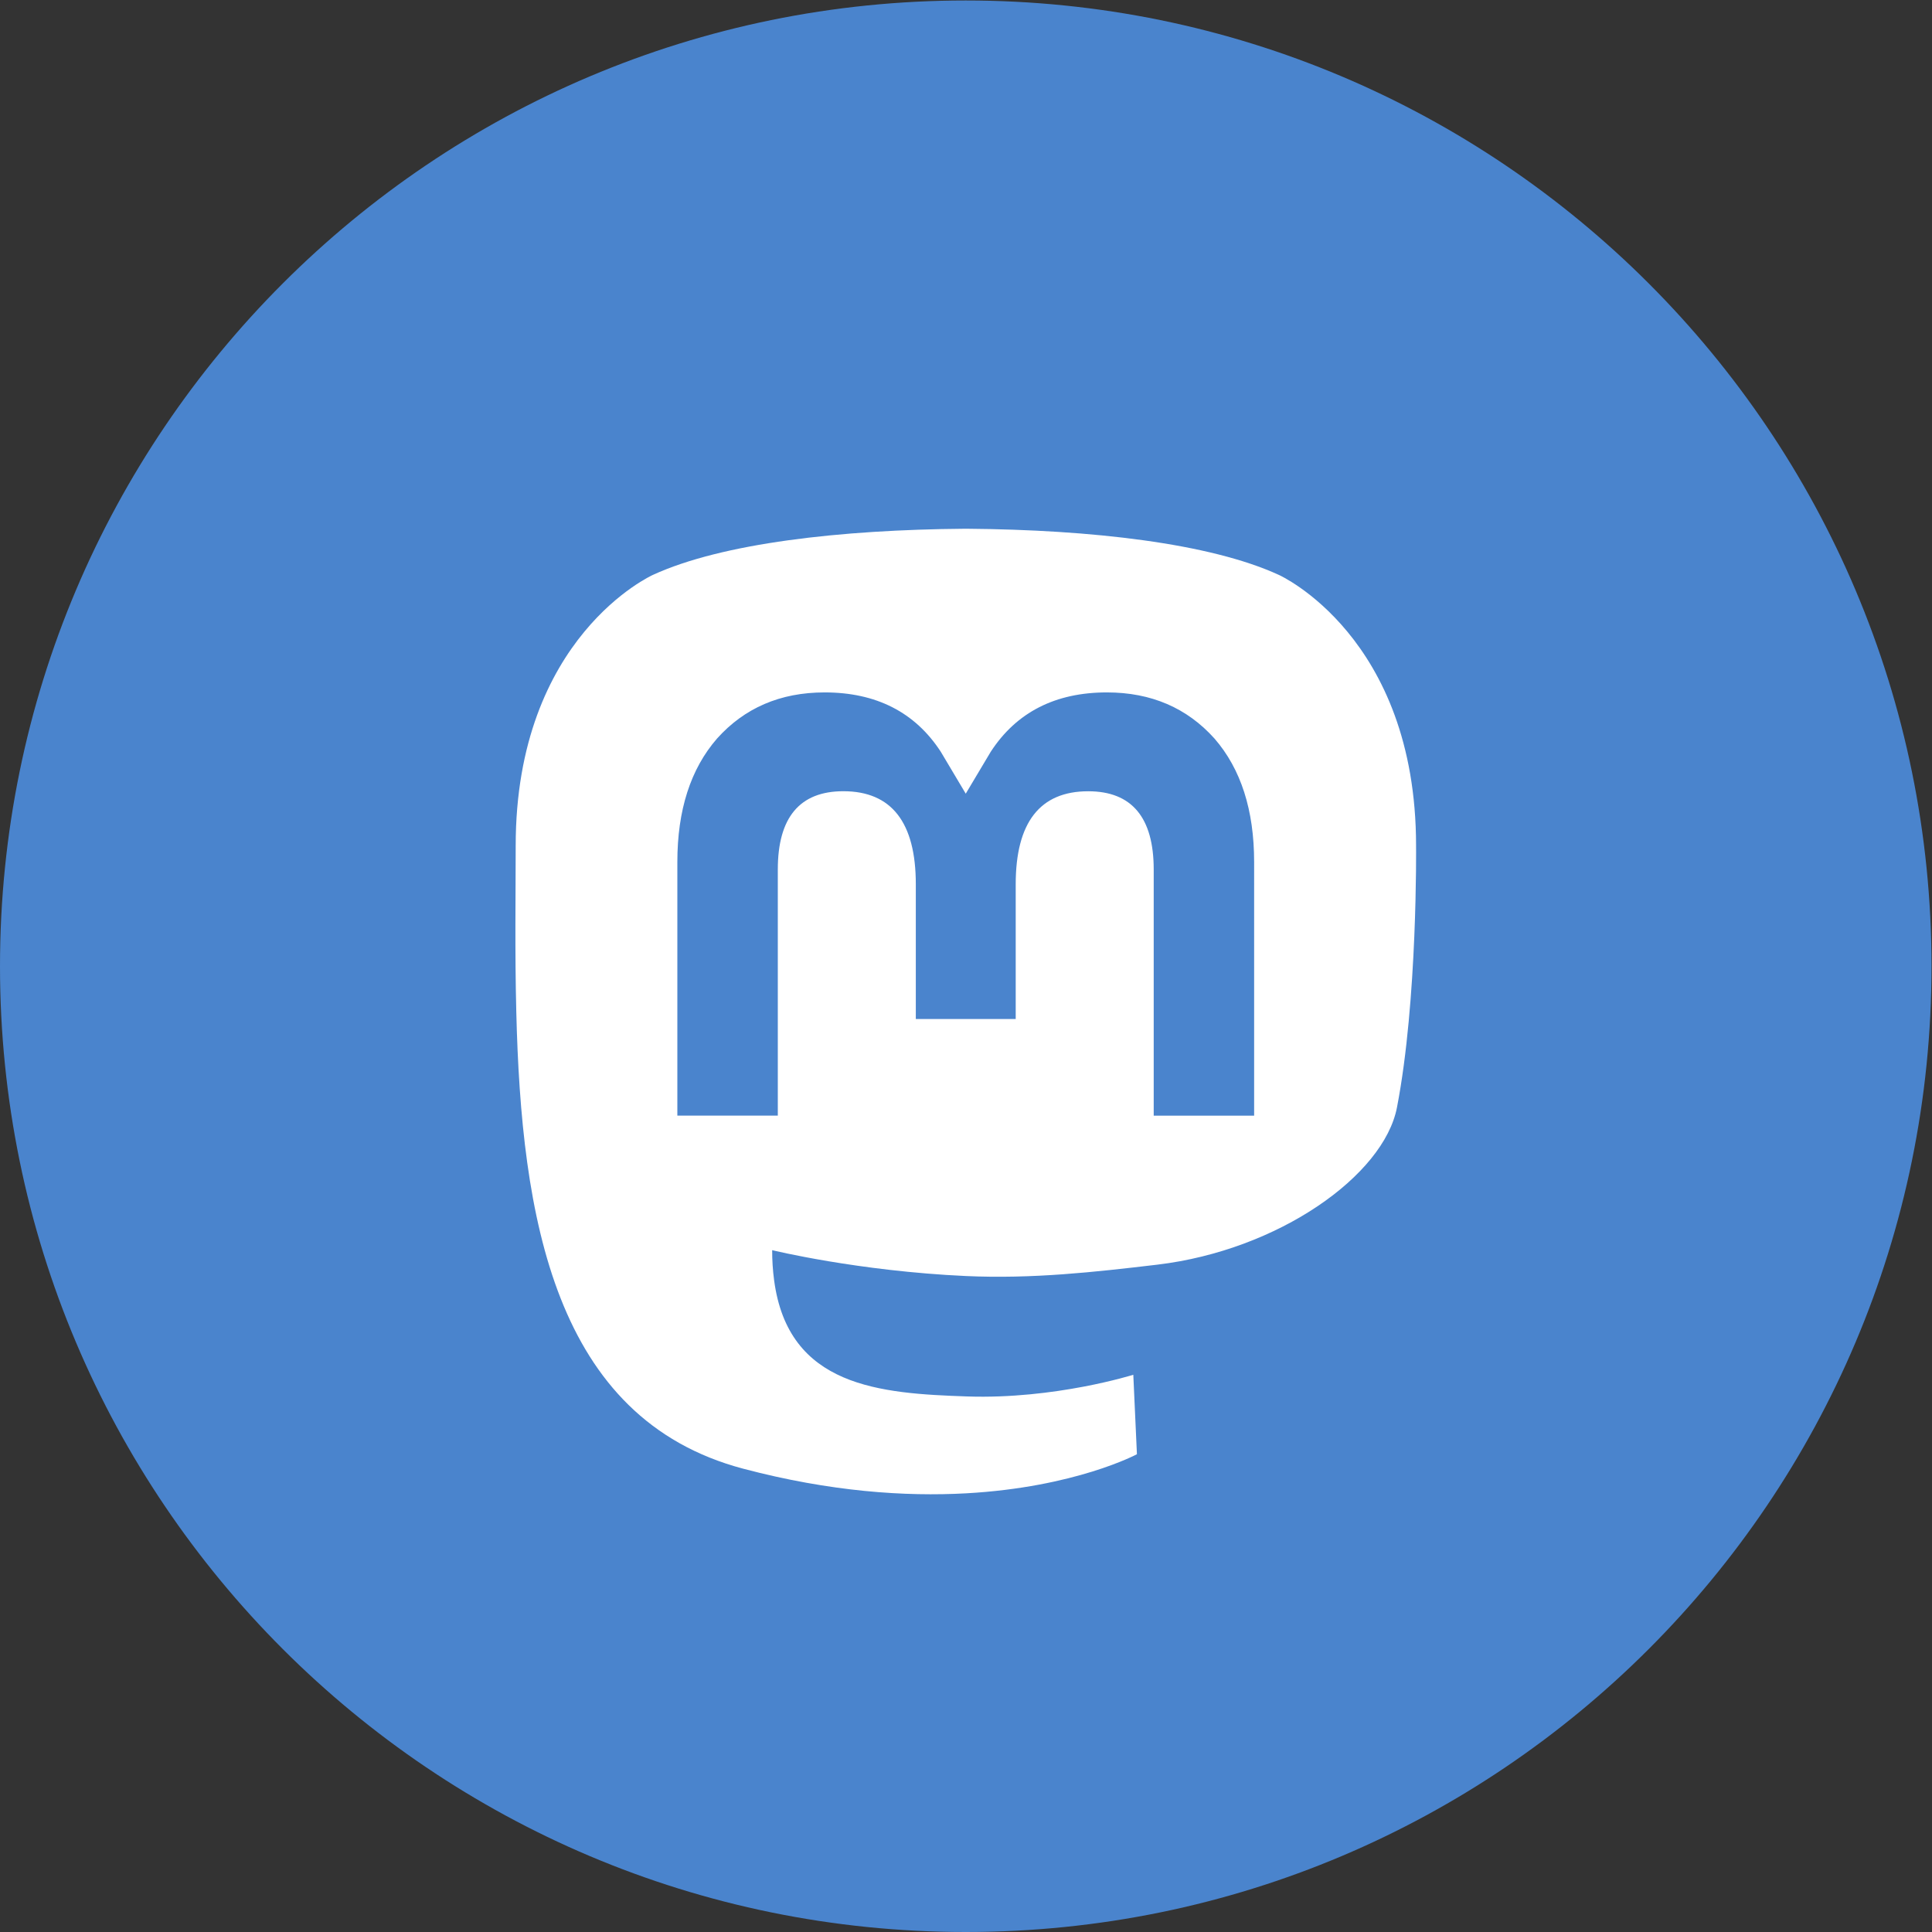 <?xml version="1.0" encoding="UTF-8" standalone="no"?>
<svg
   xmlns:dc="http://purl.org/dc/elements/1.1/"
   xmlns:cc="http://creativecommons.org/ns#"
   xmlns:rdf="http://www.w3.org/1999/02/22-rdf-syntax-ns#"
   xmlns:svg="http://www.w3.org/2000/svg"
   xmlns="http://www.w3.org/2000/svg"
   viewBox="0 0 1365.333 1365.333"
   height="1365.333"
   width="1365.333"
   xml:space="preserve"
   id="svg2"
   version="1.1"><rect x="0" y="0" width="1365.333" height="1365.333" fill="#333333" stroke="none"/><defs
     id="defs6"><clipPath
       id="clipPath18"
       clipPathUnits="userSpaceOnUse"><path
         id="path16"
         d="M 0,1024 H 1024 V 0 H 0 Z" /></clipPath></defs><g
     transform="matrix(1.333,0,0,-1.333,0,1365.333)"
     id="g10"><g
       id="g12"><g
         clip-path="url(#clipPath18)"
         id="g14"><g
           transform="translate(1024,512)"
           id="g20"><path
             id="path22"
             style="fill:#4a84cd;fill-opacity:1;fill-rule:nonzero;stroke:none"
             d="m 0,0 c 0,-282.77 -229.23,-512 -512,-512 -282.77,0 -512,229.23 -512,512 0,282.77 229.23,512 512,512 C -229.23,512 0,282.77 0,0" /></g><g
           transform="translate(664.902,432.783)"
           id="g24"><path
             id="path26"
             style="fill:#ffffff;fill-opacity:1;fill-rule:nonzero;stroke:none"
             d="m 0,0 h -53.26 v 130.516 c 0,27.515 -11.582,41.465 -34.724,41.465 -25.596,0 -38.437,-16.552 -38.437,-49.314 V 51.234 h -52.961 v 71.454 c 0,32.762 -12.841,49.314 -38.436,49.314 -23.143,0 -34.725,-13.971 -34.725,-41.464 V 0.021 h -53.26 v 134.441 c 0,27.494 6.996,49.335 21.053,65.482 14.503,16.168 33.466,24.444 57.035,24.444 27.259,0 47.906,-10.473 61.557,-31.44 l 13.246,-22.247 13.266,22.247 c 13.652,20.967 34.298,31.44 61.558,31.44 23.548,0 42.531,-8.276 57.035,-24.444 14.035,-16.147 21.032,-37.988 21.032,-65.482 L -0.021,0 Z m 85.83,143.101 c 0,111.042 -72.755,143.59 -72.755,143.59 -36.687,16.851 -99.695,23.933 -165.113,24.466 h -1.621 c -65.439,-0.533 -128.404,-7.615 -165.091,-24.466 0,0 -72.755,-32.548 -72.755,-143.59 0,-25.425 -0.491,-55.841 0.32,-88.071 2.644,-108.61 19.922,-215.621 120.32,-242.197 46.285,-12.243 86.044,-14.824 118.059,-13.054 58.06,3.2 90.652,20.733 90.652,20.733 l -1.92,42.126 c 0,0 -41.487,-13.075 -88.071,-11.497 -46.178,1.579 -94.895,4.969 -102.36,61.664 -0.701,5.267 -1.043,10.577 -1.024,15.89 0,0 45.325,-11.091 102.745,-13.715 35.108,-1.599 68.041,2.07 101.486,6.037 64.138,7.657 119.98,47.181 126.996,83.292 11.028,56.843 10.132,138.792 10.132,138.792" /></g></g></g></g></svg>